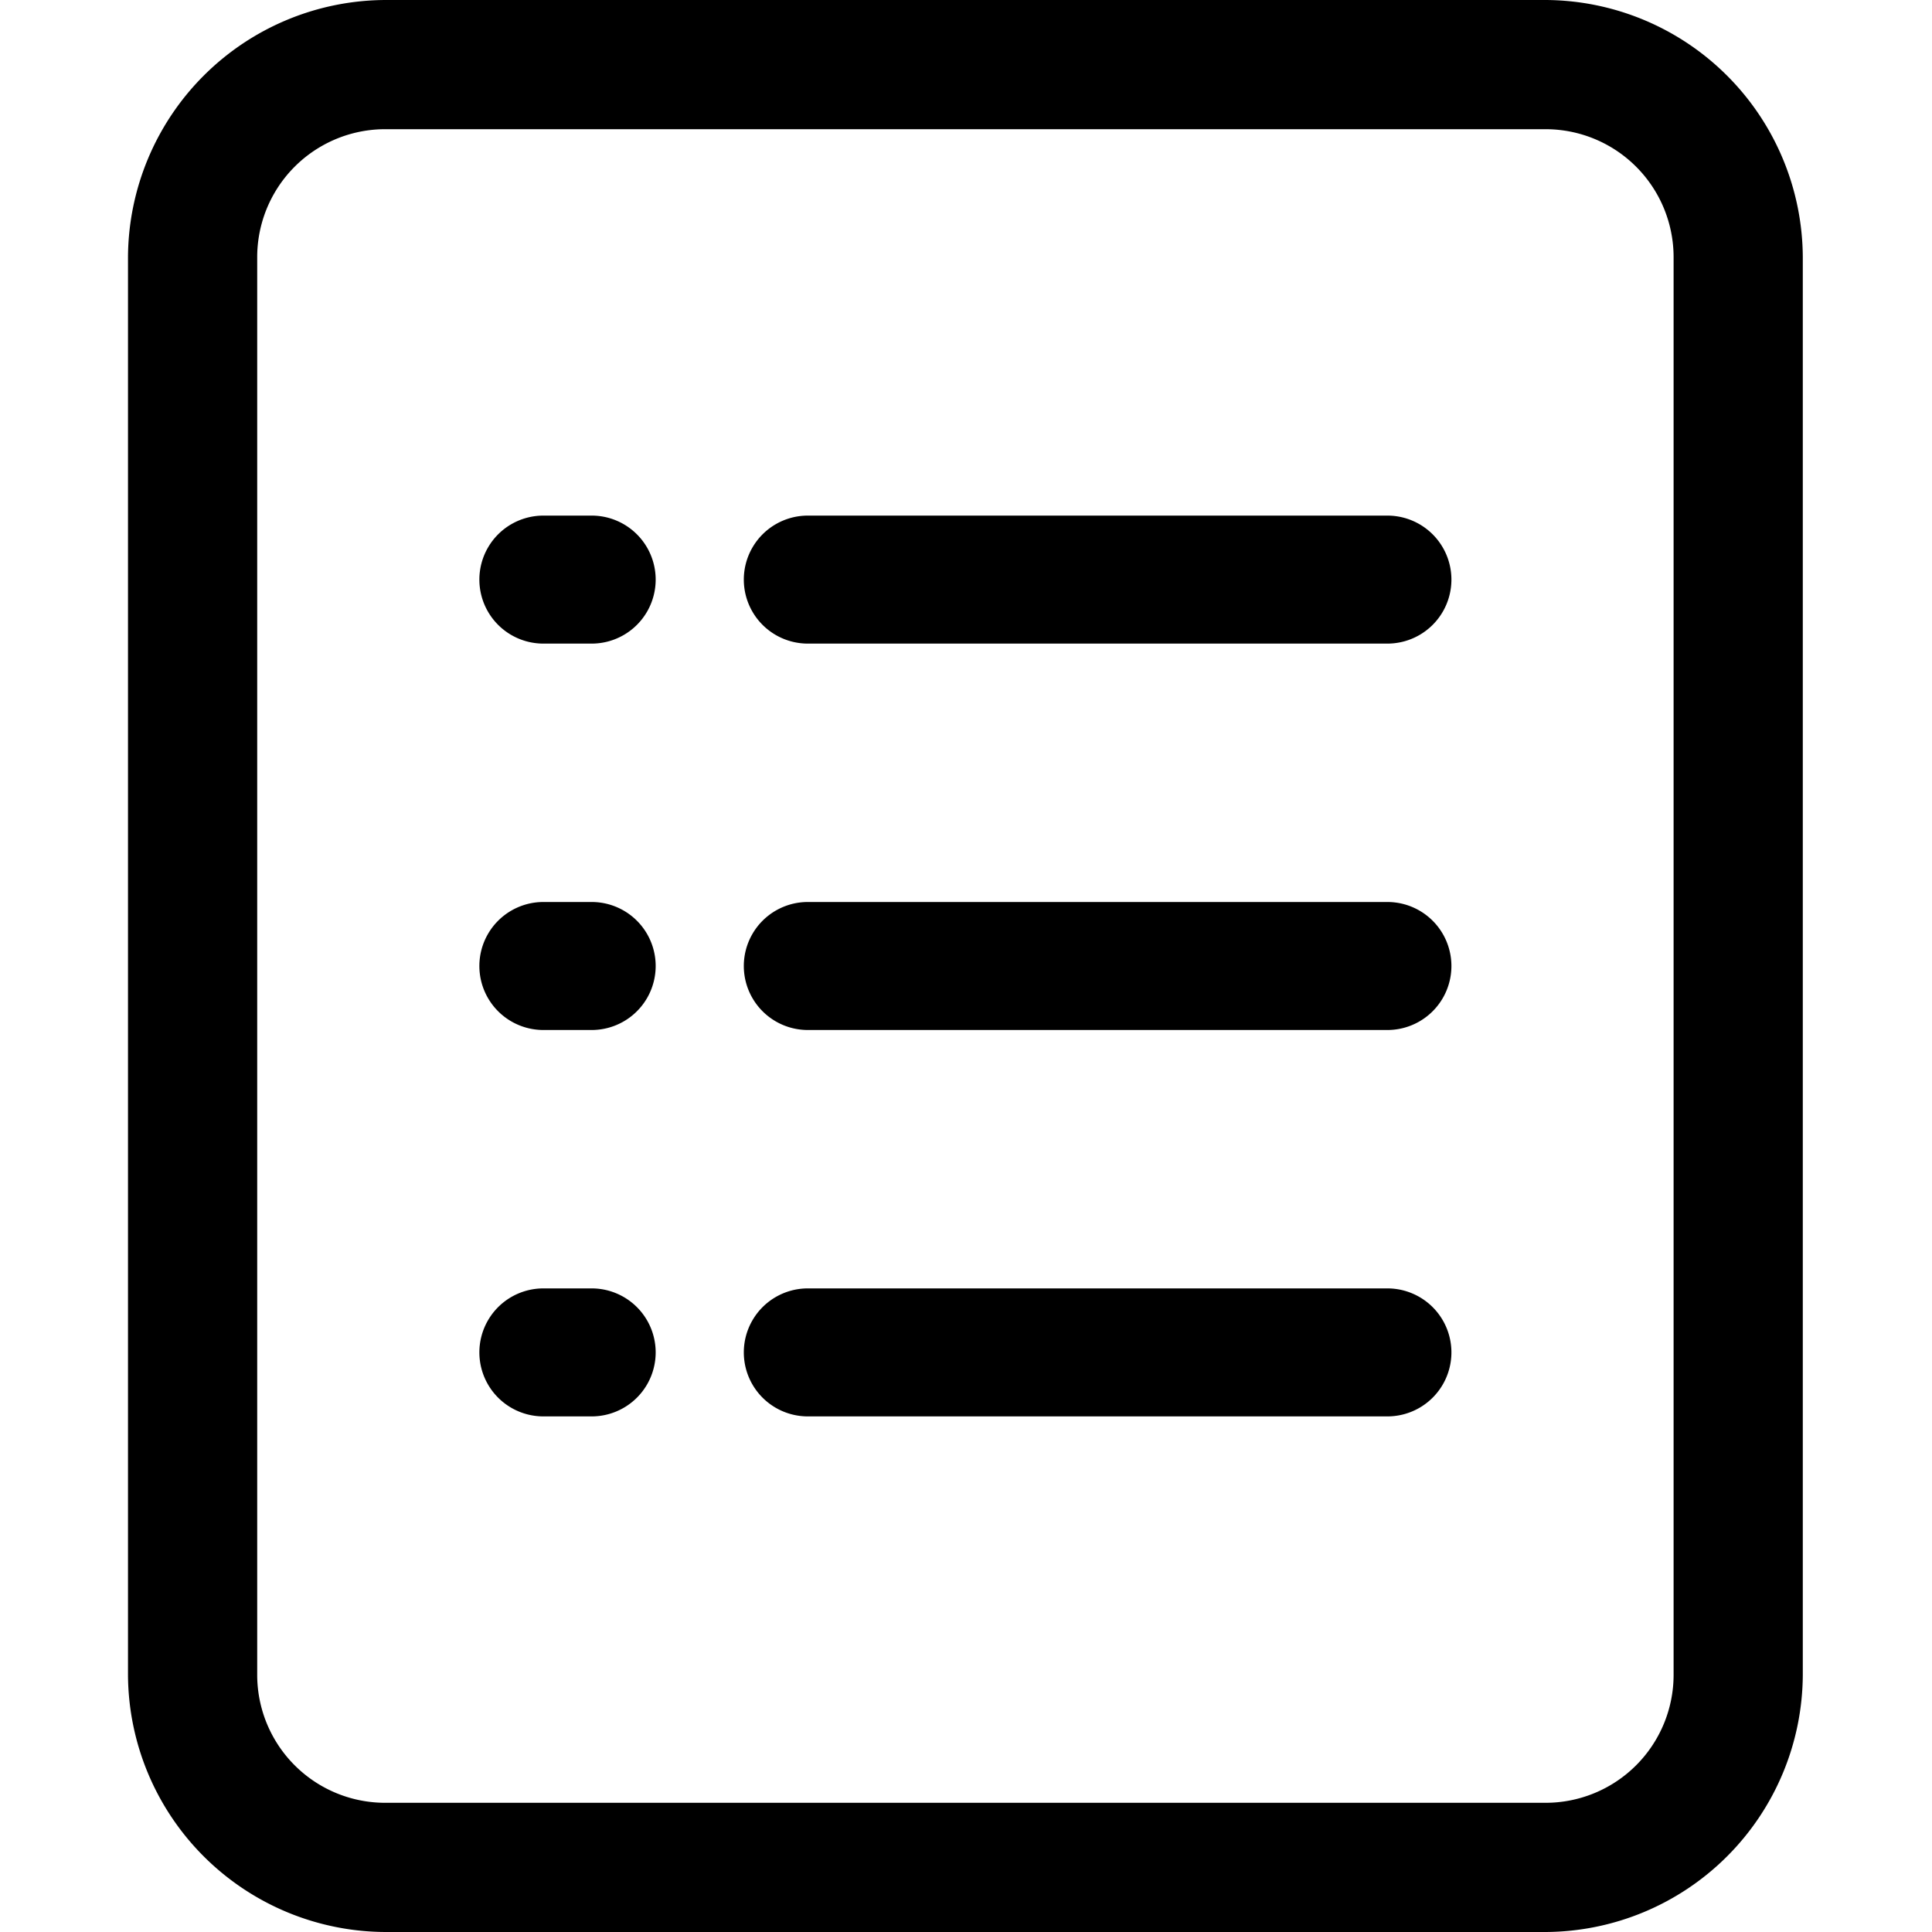 <svg xmlns="http://www.w3.org/2000/svg" viewBox="0 0 16 16">
  <path
    fill="currentColor"
    d="M12.8,0H3.2A2.14,2.14,0,0,0,1.06,2.13V13.87A2.14,2.14,0,0,0,3.2,16h9.6a2.14,2.14,0,0,0,2.13-2.13V2.13A2.14,2.14,0,0,0,12.8,0Zm1.06,13.87a1.06,1.06,0,0,1-1.06,1.06H3.2a1.06,1.06,0,0,1-1.07-1.06V2.13A1.06,1.06,0,0,1,3.2,1.07h9.6a1.06,1.06,0,0,1,1.06,1.06Z" />
  <path
    fill="currentColor"
    d="M11.49,4.27H6.69a.53.53,0,0,0,0,1.06h4.8a.53.53,0,1,0,0-1.06Zm0,3.2H6.69a.53.53,0,0,0,0,1.06h4.8a.53.53,0,1,0,0-1.06Zm0,3.2H6.69a.53.53,0,1,0,0,1.06h4.8a.53.53,0,1,0,0-1.06Zm-6.6-6.4H4.5a.53.53,0,1,0,0,1.06h.4a.53.53,0,1,0,0-1.06Zm0,3.2H4.5a.53.53,0,1,0,0,1.06h.4a.53.53,0,1,0,0-1.06Zm0,3.2H4.5a.53.53,0,1,0,0,1.06h.4a.53.53,0,1,0,0-1.06Z" />
  </svg>

